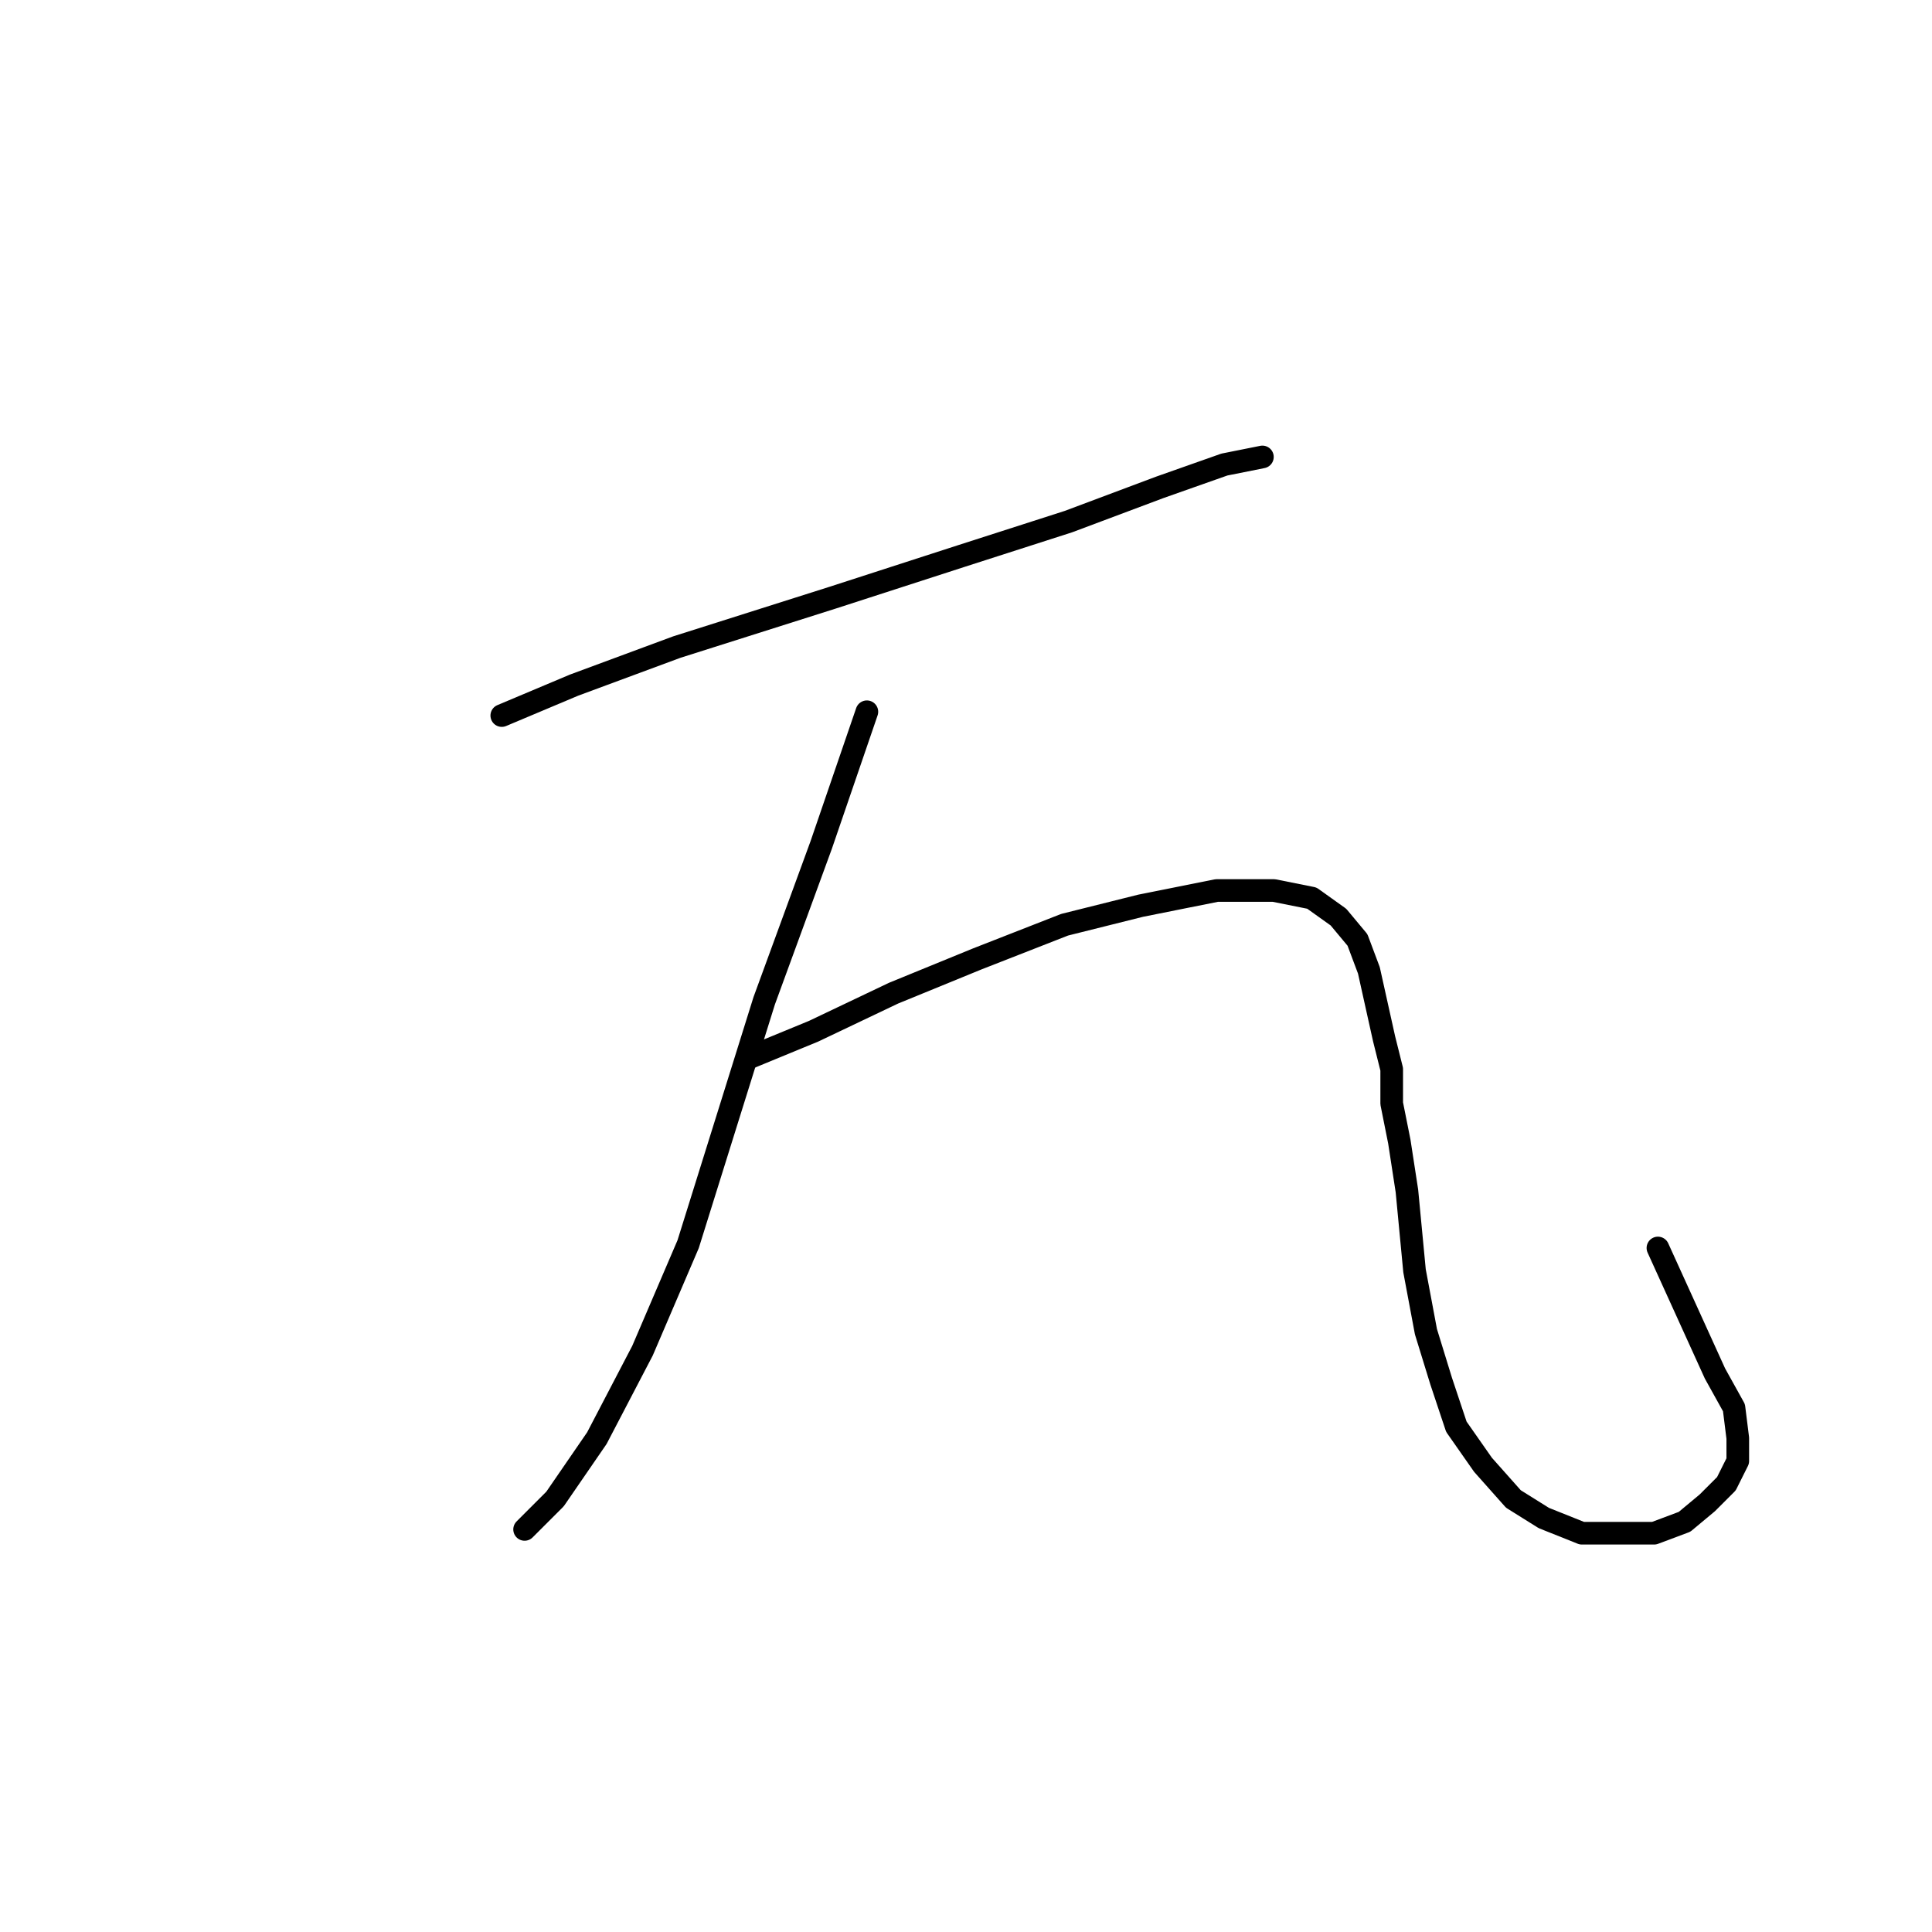 <?xml version="1.0" standalone="no"?>
    <svg width="256" height="256" xmlns="http://www.w3.org/2000/svg" version="1.1">
    <polyline stroke="black" stroke-width="3" stroke-linecap="round" fill="transparent" stroke-linejoin="round" points="66.489 94.815 76.064 90.784 89.67 85.745 110.331 79.194 127.464 73.65 141.574 69.115 153.669 64.58 162.235 61.556 167.275 60.548 167.275 60.548 " />
        <polyline stroke="black" stroke-width="3" stroke-linecap="round" fill="transparent" stroke-linejoin="round" points="114.866 94.311 108.819 111.949 101.26 132.61 91.182 164.861 85.135 178.971 79.088 190.561 73.544 198.624 69.513 202.655 69.513 202.655 " />
        <polyline stroke="black" stroke-width="3" stroke-linecap="round" fill="transparent" stroke-linejoin="round" points="99.245 140.169 107.811 136.641 118.394 131.602 129.48 127.066 141.07 122.531 151.149 120.012 161.227 117.996 168.786 117.996 173.826 119.004 177.353 121.523 179.873 124.547 181.385 128.578 182.392 133.114 183.4 137.649 184.408 141.68 184.408 146.216 185.416 151.255 186.424 157.806 187.432 168.388 188.943 176.451 190.959 183.002 192.975 189.049 196.502 194.089 200.534 198.624 204.565 201.144 209.604 203.159 214.14 203.159 219.179 203.159 223.21 201.648 226.234 199.128 228.754 196.608 230.265 193.585 230.265 190.561 229.761 186.53 227.242 181.994 219.683 165.365 219.683 165.365 " />
        </svg>